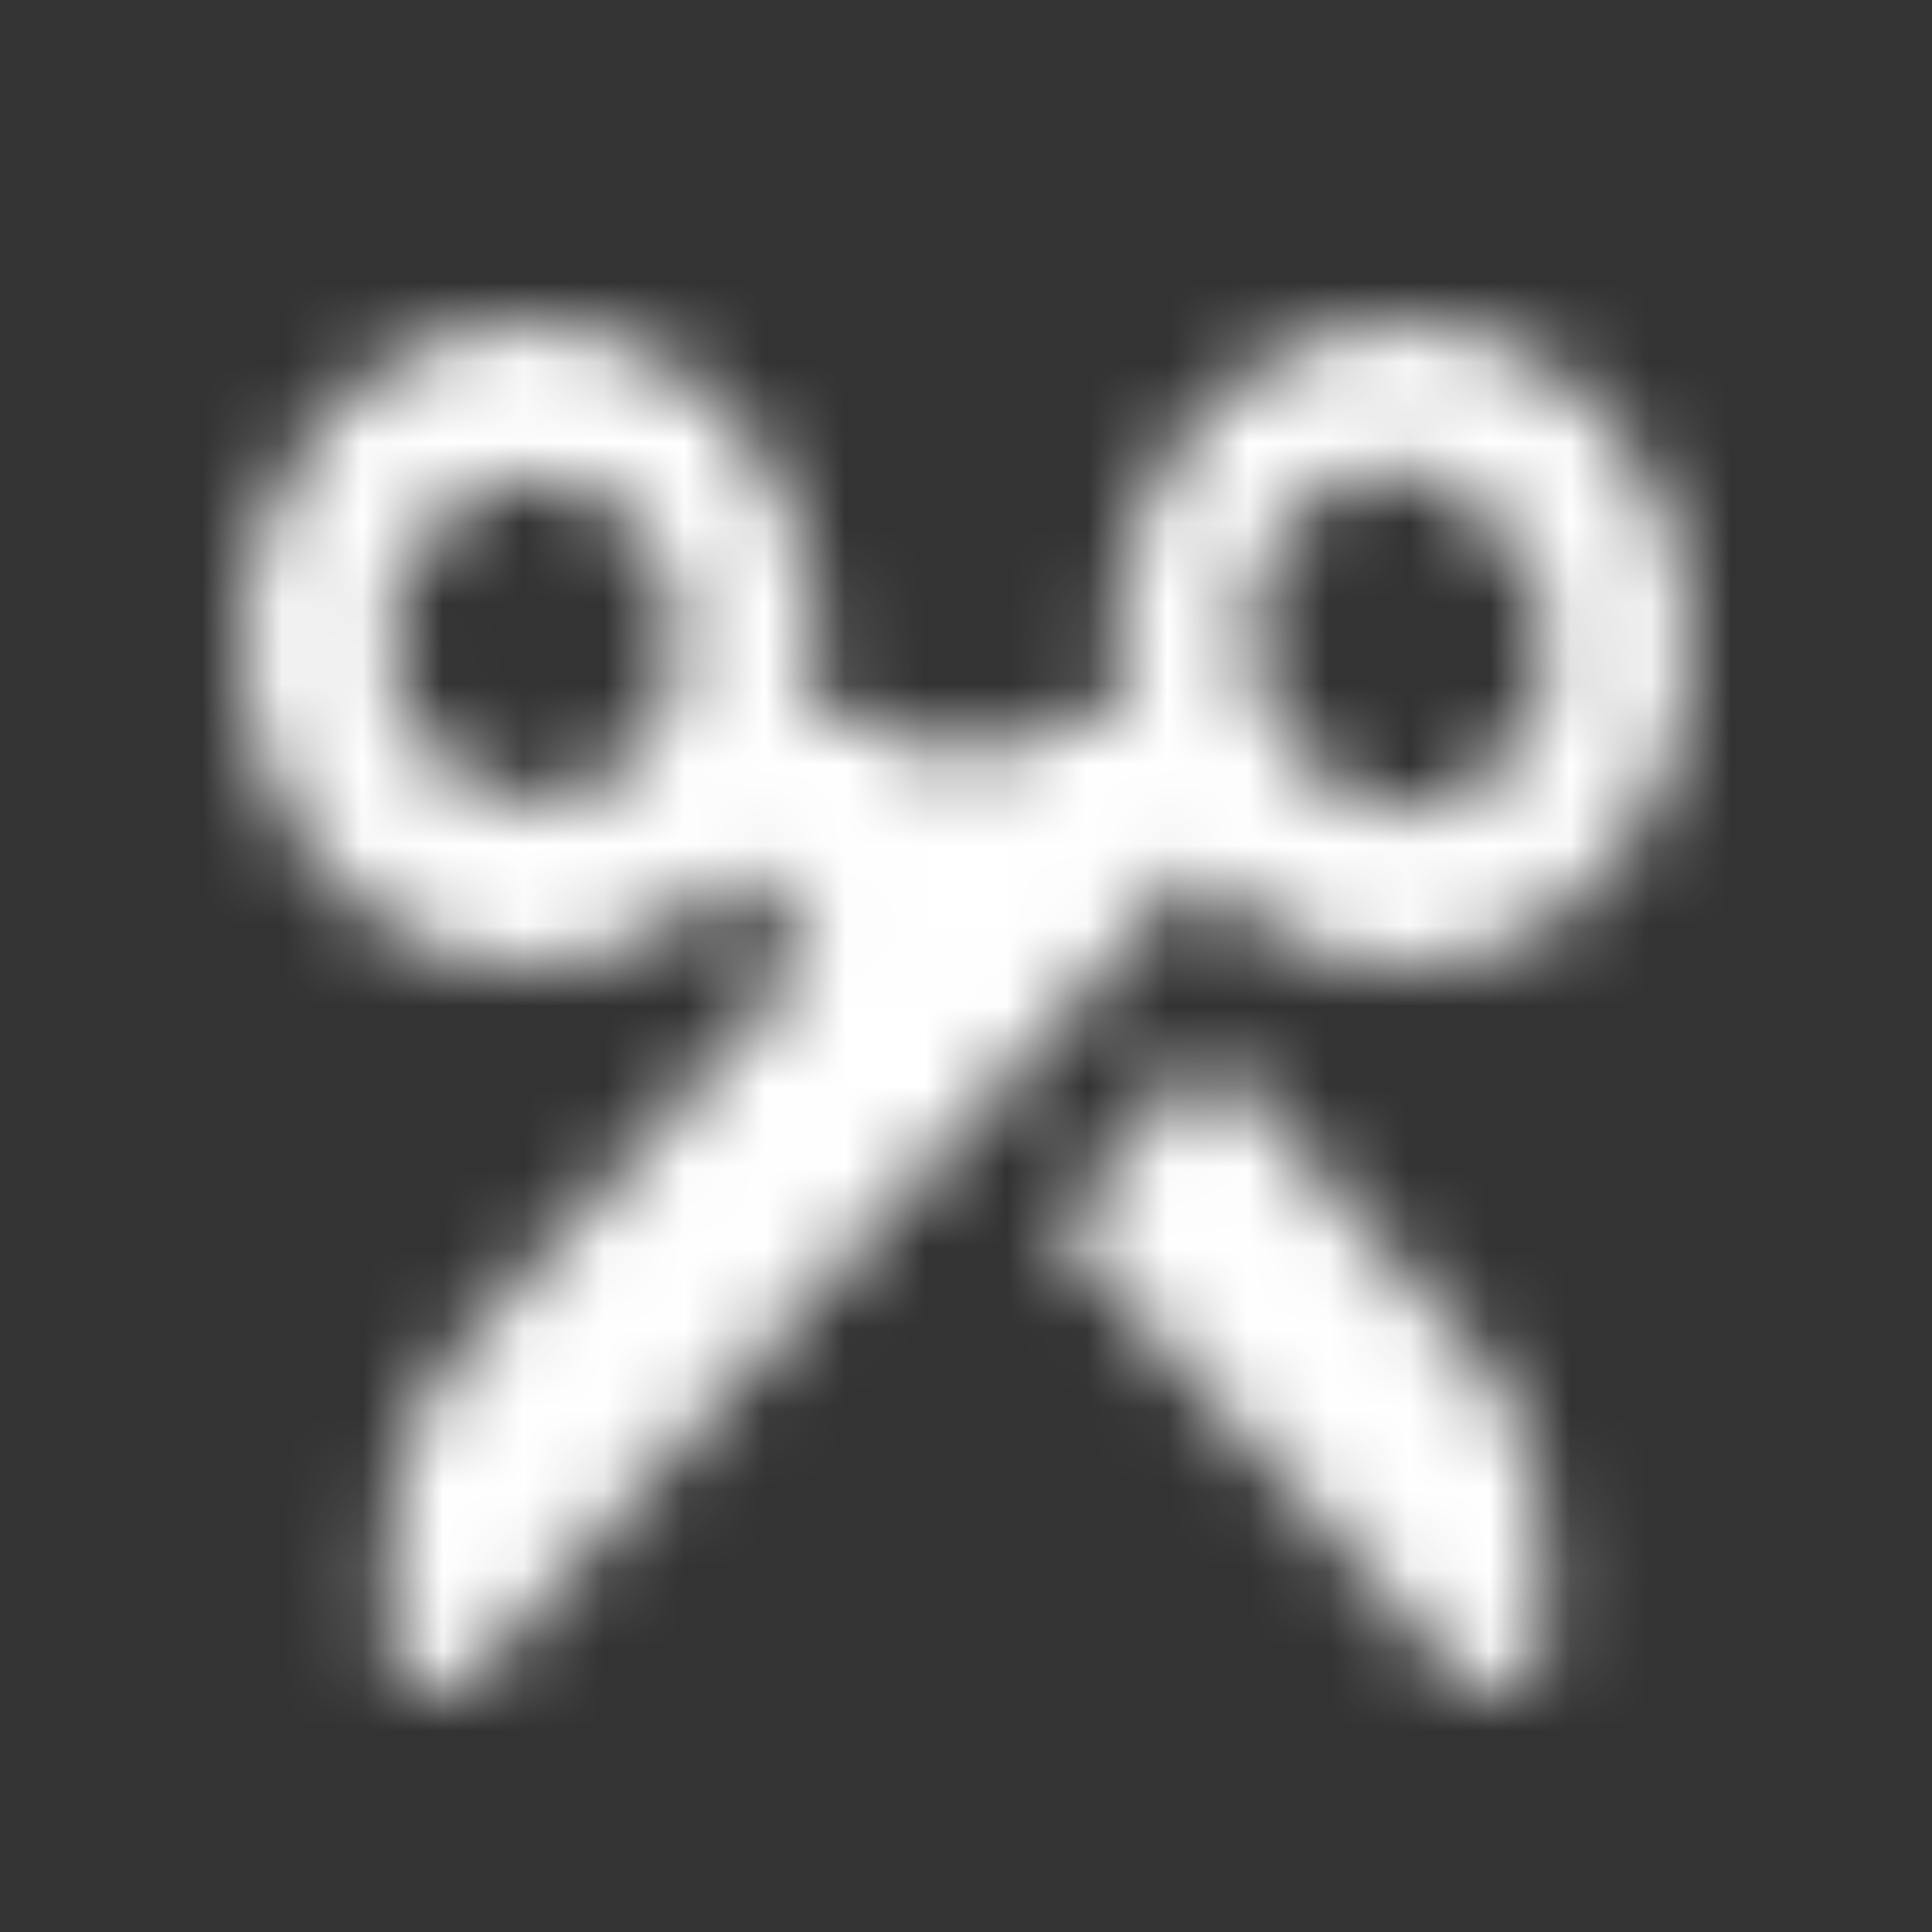 <svg width="24" height="24" viewBox="0 0 24 24" fill="none" xmlns="http://www.w3.org/2000/svg">
<rect x="0" y="0" width="24" height="24" fill="#333333" stroke="none"/>
<mask id="mask0_10_313" style="mask-type:alpha" maskUnits="userSpaceOnUse" x="3" y="4" width="18" height="17">
<path d="M14.836 10.792C16.078 12.246 18.087 12.444 19.535 11.255C20.983 10.065 21.422 7.857 20.561 6.09C19.701 4.324 17.807 3.545 16.133 4.27C14.458 4.995 13.521 6.998 13.941 8.956H13.047C12.812 8.957 12.587 9.061 12.421 9.247L12 9.718L11.579 9.247C11.413 9.061 11.188 8.957 10.953 8.956H10.059C10.479 6.998 9.542 4.995 7.867 4.27C6.193 3.545 4.299 4.324 3.439 6.09C2.578 7.857 3.017 10.065 4.465 11.255C5.913 12.444 7.922 12.246 9.164 10.792L10.103 11.846L5.63 16.865C5.126 17.429 4.843 18.194 4.842 18.992V20.498C4.842 20.775 5.043 21 5.29 21H5.549C5.67 21.002 5.787 20.947 5.871 20.849L14.836 10.792ZM5.37 9.367C4.768 8.688 4.678 7.626 5.155 6.831C5.631 6.036 6.542 5.73 7.33 6.1C8.118 6.47 8.563 7.412 8.393 8.351C8.223 9.29 7.486 9.963 6.632 9.959C6.158 9.957 5.704 9.744 5.37 9.367ZM18.63 6.537C19.14 7.027 19.363 7.798 19.206 8.531C19.048 9.264 18.538 9.837 17.884 10.013C17.231 10.19 16.544 9.94 16.107 9.367C15.596 8.877 15.374 8.106 15.531 7.373C15.688 6.64 16.198 6.067 16.852 5.891C17.506 5.714 18.192 5.964 18.63 6.537ZM18.129 20.849C18.213 20.947 18.33 21.002 18.451 21H18.71C18.957 21 19.158 20.775 19.158 20.498V18.992C19.157 18.194 18.874 17.429 18.37 16.865L15.006 13.081L13.109 15.209L18.129 20.849Z" fill="white"/>
</mask>
<g mask="url(#mask0_10_313)">
<path d="M18.259 -5.031H2.673C0.142 -5.031 -1.909 -2.816 -1.909 -0.083V18.404C-1.909 21.137 0.142 23.352 2.673 23.352H18.259C20.79 23.352 22.841 21.137 22.841 18.404V-0.083C22.841 -2.816 20.79 -5.031 18.259 -5.031Z" fill="white"/>
</g>
</svg>
